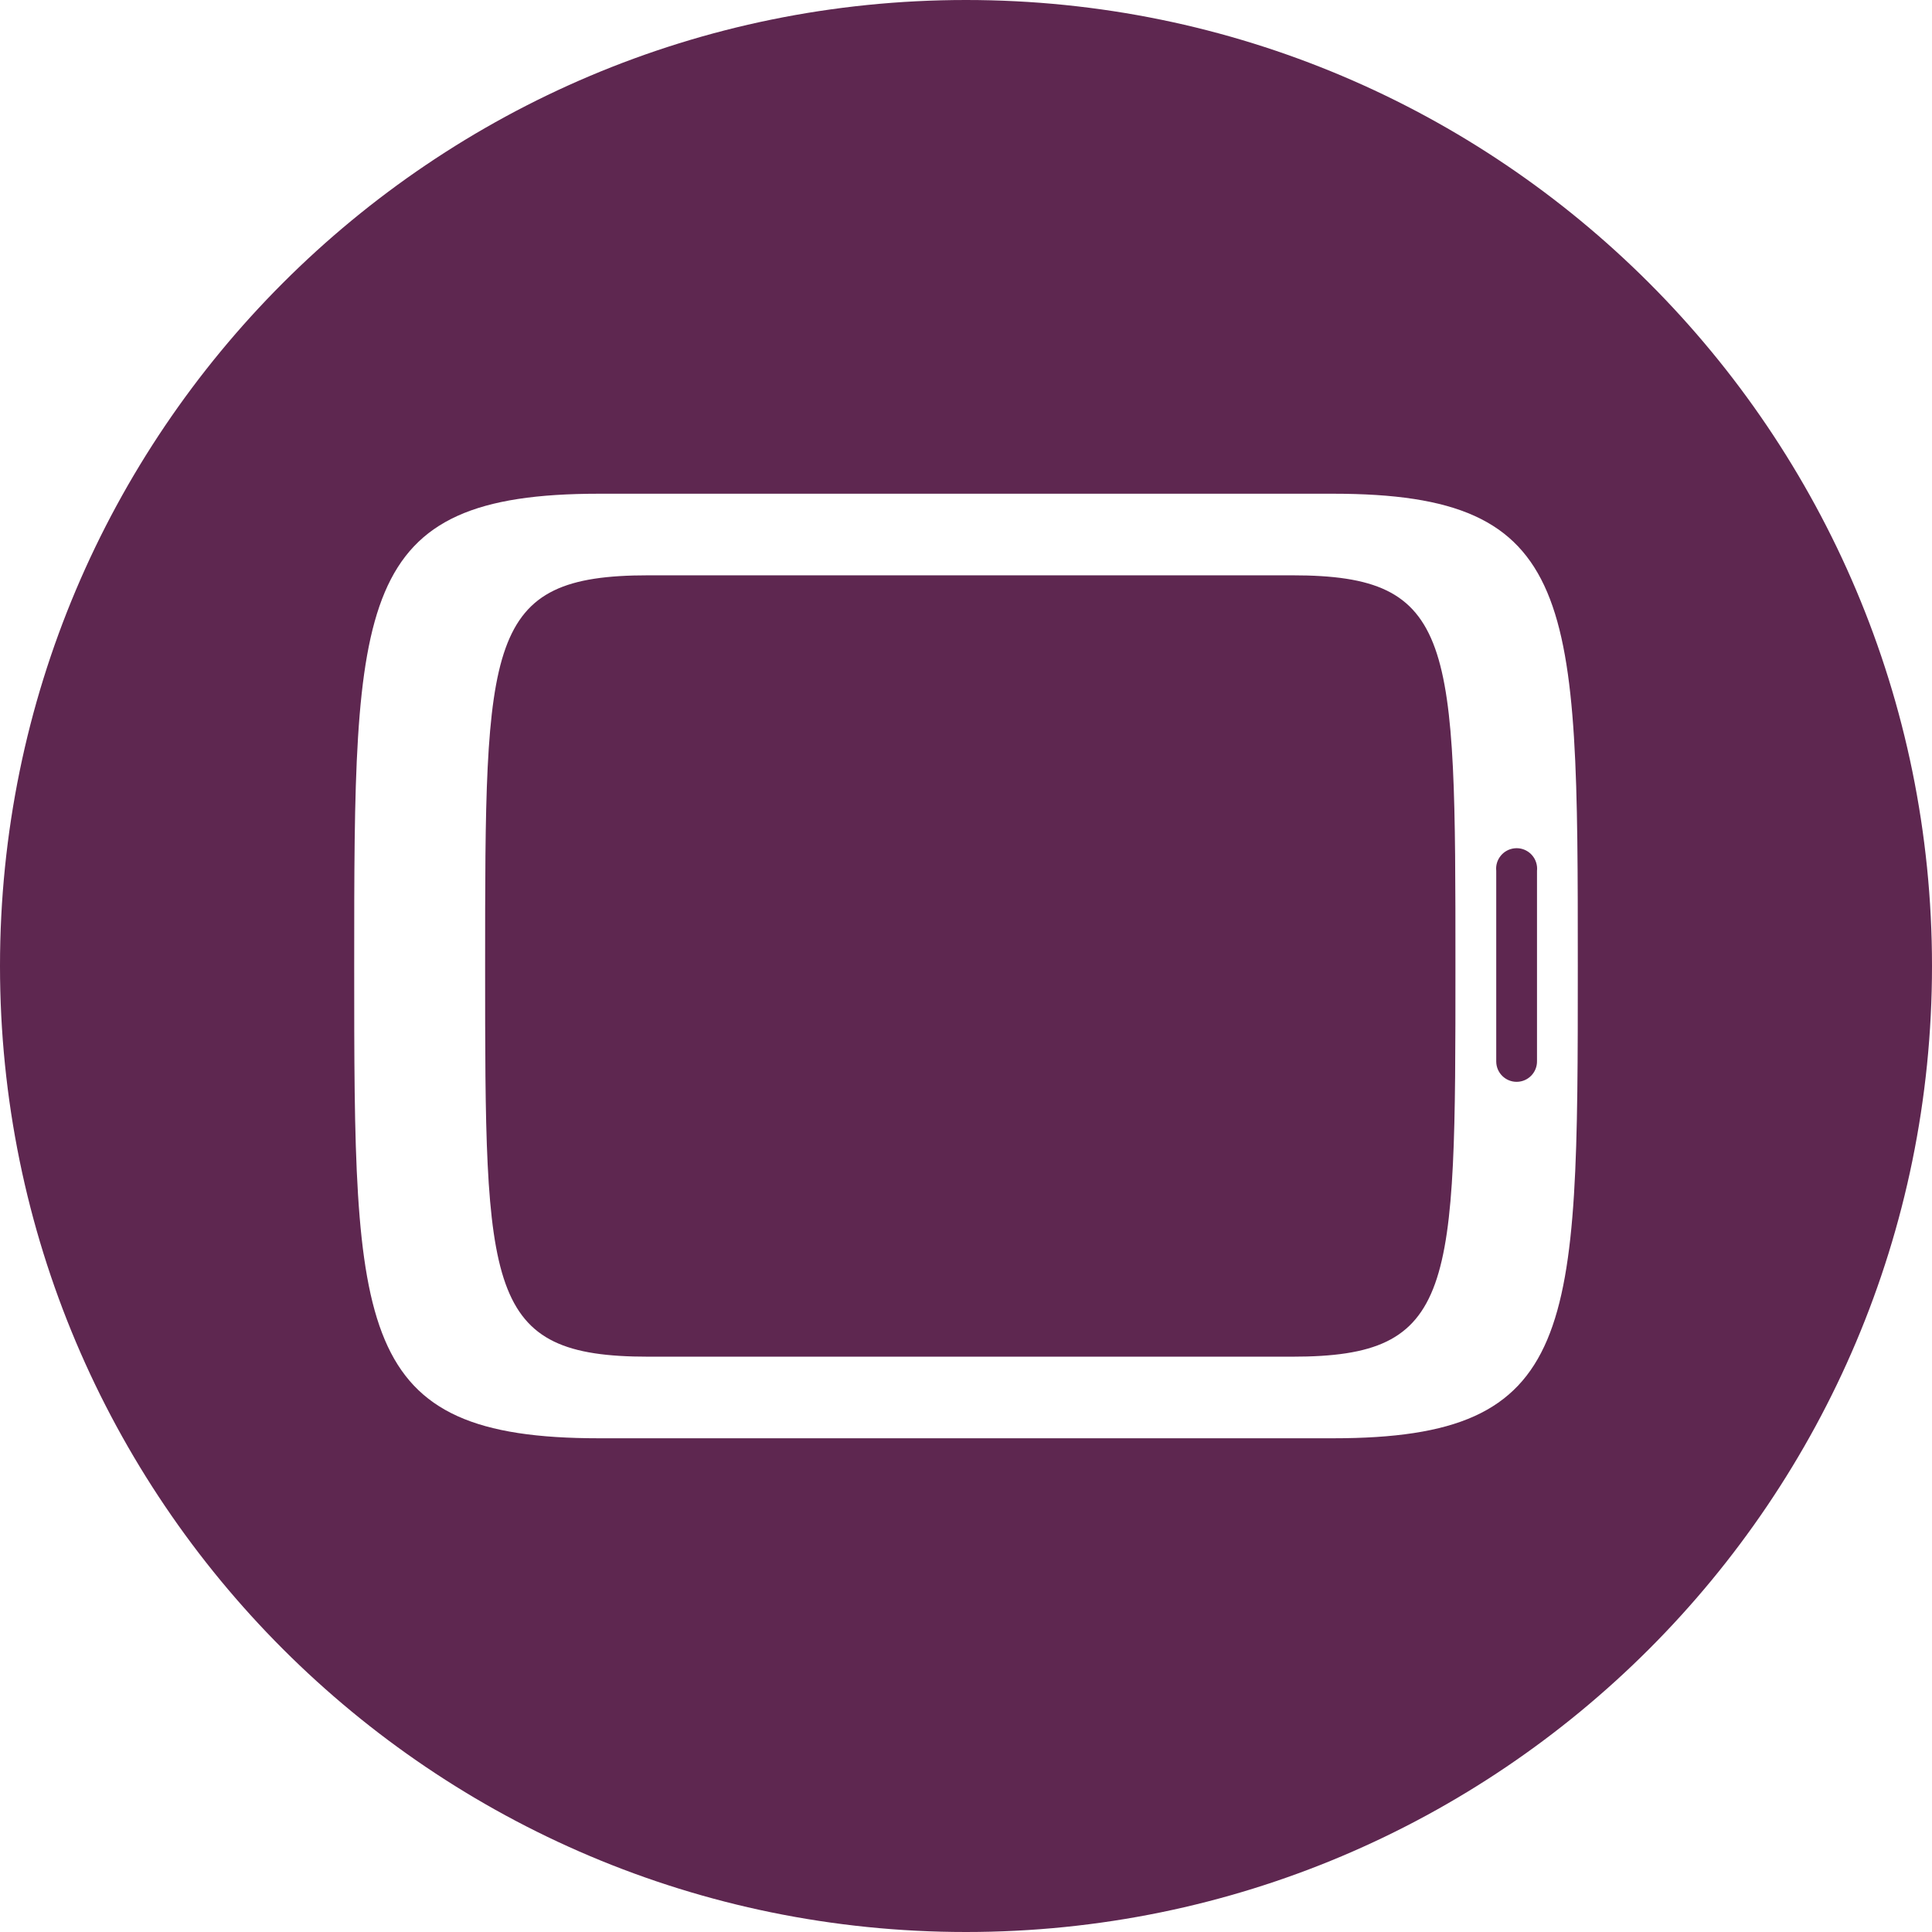 <?xml version="1.0" encoding="utf-8"?>
<!-- Generator: Adobe Illustrator 17.0.2, SVG Export Plug-In . SVG Version: 6.00 Build 0)  -->
<!DOCTYPE svg PUBLIC "-//W3C//DTD SVG 1.1//EN" "http://www.w3.org/Graphics/SVG/1.1/DTD/svg11.dtd">
<svg version="1.1" id="Layer_1" xmlns="http://www.w3.org/2000/svg" xmlns:xlink="http://www.w3.org/1999/xlink" x="0px" y="0px"
	 width="60px" height="60px" viewBox="0 0 60 60" enable-background="new 0 0 60 60" xml:space="preserve">
<g id="BK">
</g>
<g id="Comp">
	<path fill-rule="evenodd" clip-rule="evenodd" fill="#5E2750" d="M60,30c0,16.569-13.431,30-30,30S0,46.569,0,30S13.431,0,30,0
		S60,13.431,60,30z M41.4,44.667H18.6C11,44.667,11,41.4,11,30s0-14.667,7.6-14.667h22.8C49,15.333,49,18.6,49,30
		S49,44.667,41.4,44.667z M47.733,26.912c-0.037-0.35-0.35-0.604-0.699-0.567s-0.604,0.35-0.567,0.699v5.911
		c0,0.006,0,0.012,0,0.018c0.005,0.35,0.293,0.629,0.642,0.624c0.35-0.005,0.629-0.293,0.624-0.642v-5.911
		C47.738,27.001,47.738,26.956,47.733,26.912L47.733,26.912z M40.133,17.867h-20c-5.067,0-5.067,2-5.067,12.133
		s0,12.133,5.067,12.133h20c5.067,0,5.067-2,5.067-12.133S45.2,17.867,40.133,17.867z"/>
</g>
<g id="Grid" display="none">
	<g id="Grid_1_" display="inline">
	</g>
</g>
<g id="Labels">
</g>
</svg>
